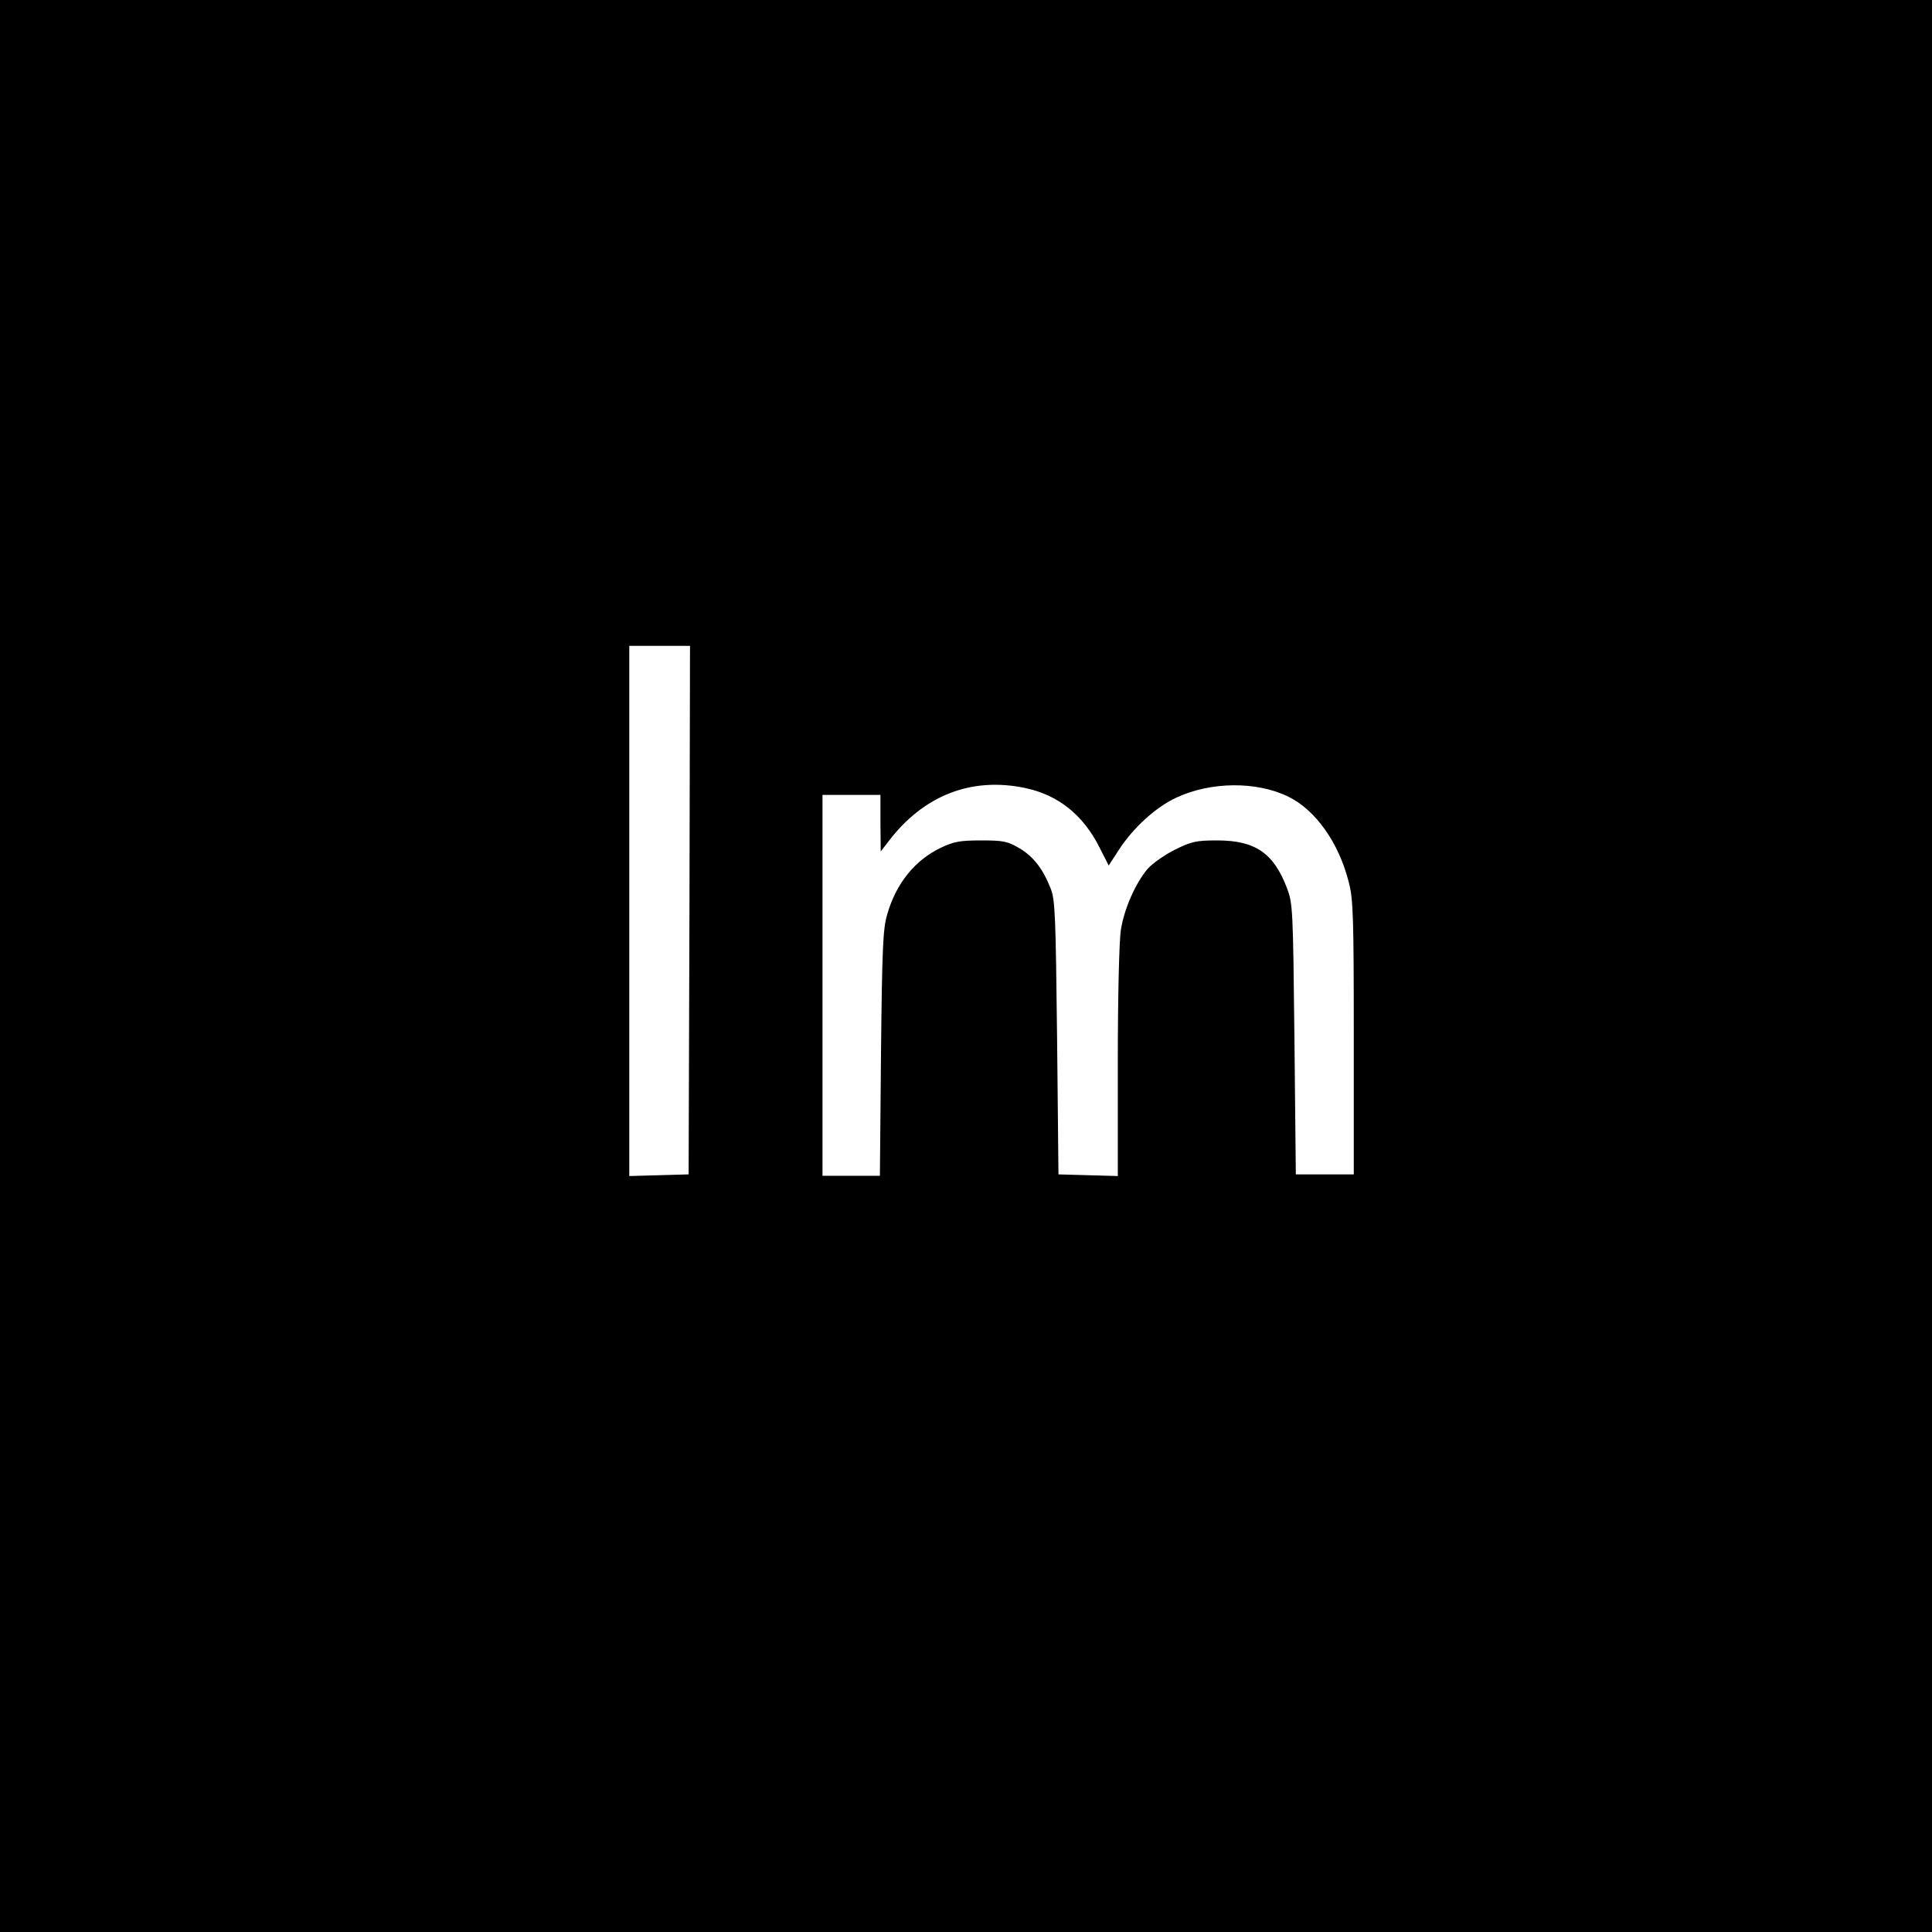 <?xml version="1.0" standalone="no"?>
<!DOCTYPE svg PUBLIC "-//W3C//DTD SVG 20010904//EN"
 "http://www.w3.org/TR/2001/REC-SVG-20010904/DTD/svg10.dtd">
<svg version="1.0" xmlns="http://www.w3.org/2000/svg"
 width="700pt" height="700pt" viewBox="0 0 700 700"
 preserveAspectRatio="xMidYMid meet">
<g transform="translate(0,700) scale(0.1,-0.1)"
fill="#000000" stroke="none">
<path d="M0 3500 l0 -3500 3500 0 3500 0 0 3500 0 3500 -3500 0 -3500 0 0
-3500z m2498 203 l-3 -958 -107 -3 -108 -3 0 961 0 960 110 0 110 0 -2 -957z
m1216 442 c120 -25 211 -98 270 -216 l33 -65 37 57 c51 79 134 155 208 189
124 58 290 60 405 4 99 -48 184 -167 220 -311 16 -60 18 -126 18 -563 l0 -495
-105 0 -105 0 -5 490 c-5 471 -6 492 -27 547 -48 127 -115 173 -253 173 -76 0
-93 -4 -152 -33 -36 -18 -81 -49 -99 -69 -44 -51 -86 -145 -98 -223 -6 -37
-11 -242 -11 -478 l0 -413 -107 3 -108 3 -5 495 c-5 441 -7 500 -23 540 -28
72 -63 117 -114 147 -43 25 -57 28 -138 28 -76 0 -99 -4 -145 -26 -95 -45
-164 -130 -196 -244 -15 -51 -18 -123 -22 -502 l-4 -443 -104 0 -104 0 0 690
0 690 105 0 105 0 0 -102 1 -103 27 35 c127 168 301 236 496 195z"/>
</g>
</svg>

